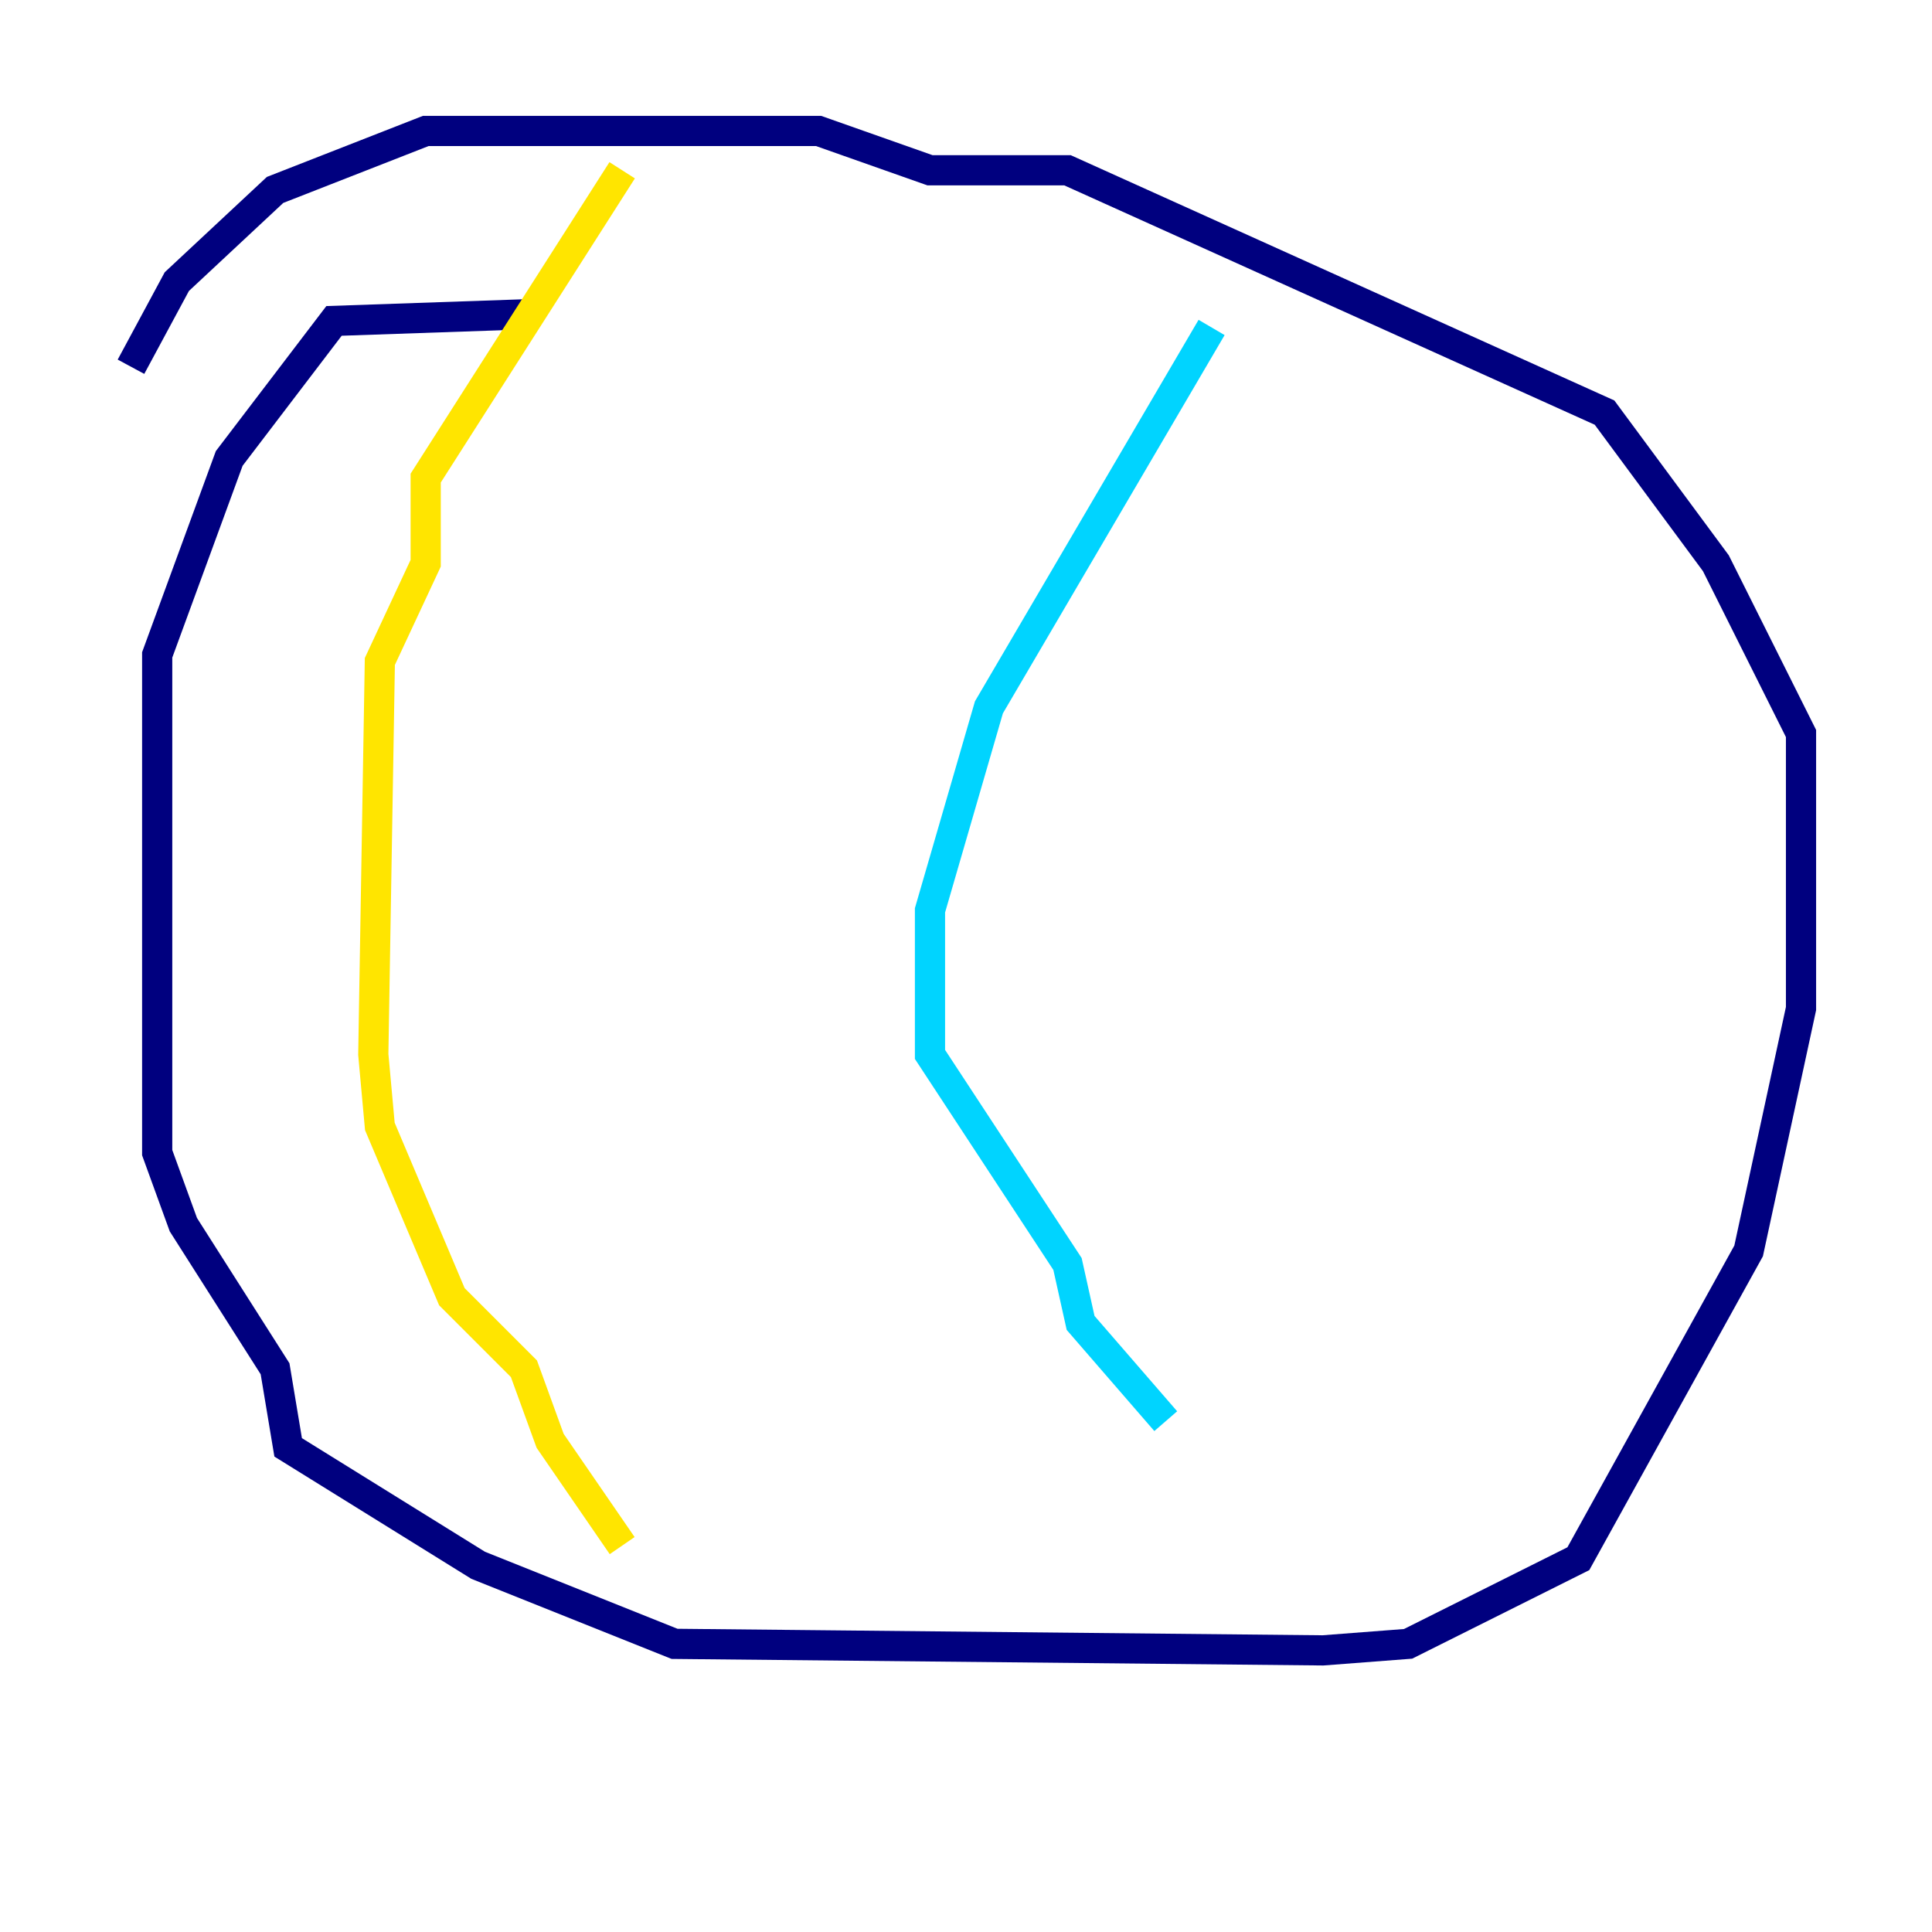 <?xml version="1.0" encoding="utf-8" ?>
<svg baseProfile="tiny" height="128" version="1.2" viewBox="0,0,128,128" width="128" xmlns="http://www.w3.org/2000/svg" xmlns:ev="http://www.w3.org/2001/xml-events" xmlns:xlink="http://www.w3.org/1999/xlink"><defs /><polyline fill="none" points="34.712,20.827 22.129,21.261 15.186,30.373 10.414,43.39 10.414,76.366 12.149,81.139 18.224,90.685 19.091,95.891 31.675,103.702 44.691,108.909 87.647,109.342 93.288,108.909 104.57,103.268 115.851,82.875 119.322,66.82 119.322,48.597 113.681,37.315 106.305,27.336 70.725,11.281 61.614,11.281 54.237,8.678 28.203,8.678 18.224,12.583 11.715,18.658 8.678,24.298" stroke="#00007f" stroke-width="2" /><polyline fill="none" points="80.271,21.695 65.519,46.861 61.614,60.312 61.614,69.858 70.725,83.742 71.593,87.647 77.234,94.156" stroke="#00d4ff" stroke-width="2" /><polyline fill="none" points="41.22,11.281 28.203,31.675 28.203,37.315 25.166,43.824 24.732,69.858 25.166,74.63 29.939,85.912 34.712,90.685 36.447,95.458 41.22,102.4" stroke="#ffe500" stroke-width="2" /><polyline fill="none" points="21.695,37.315 21.695,37.315" stroke="#7f0000" stroke-width="2" /></svg>